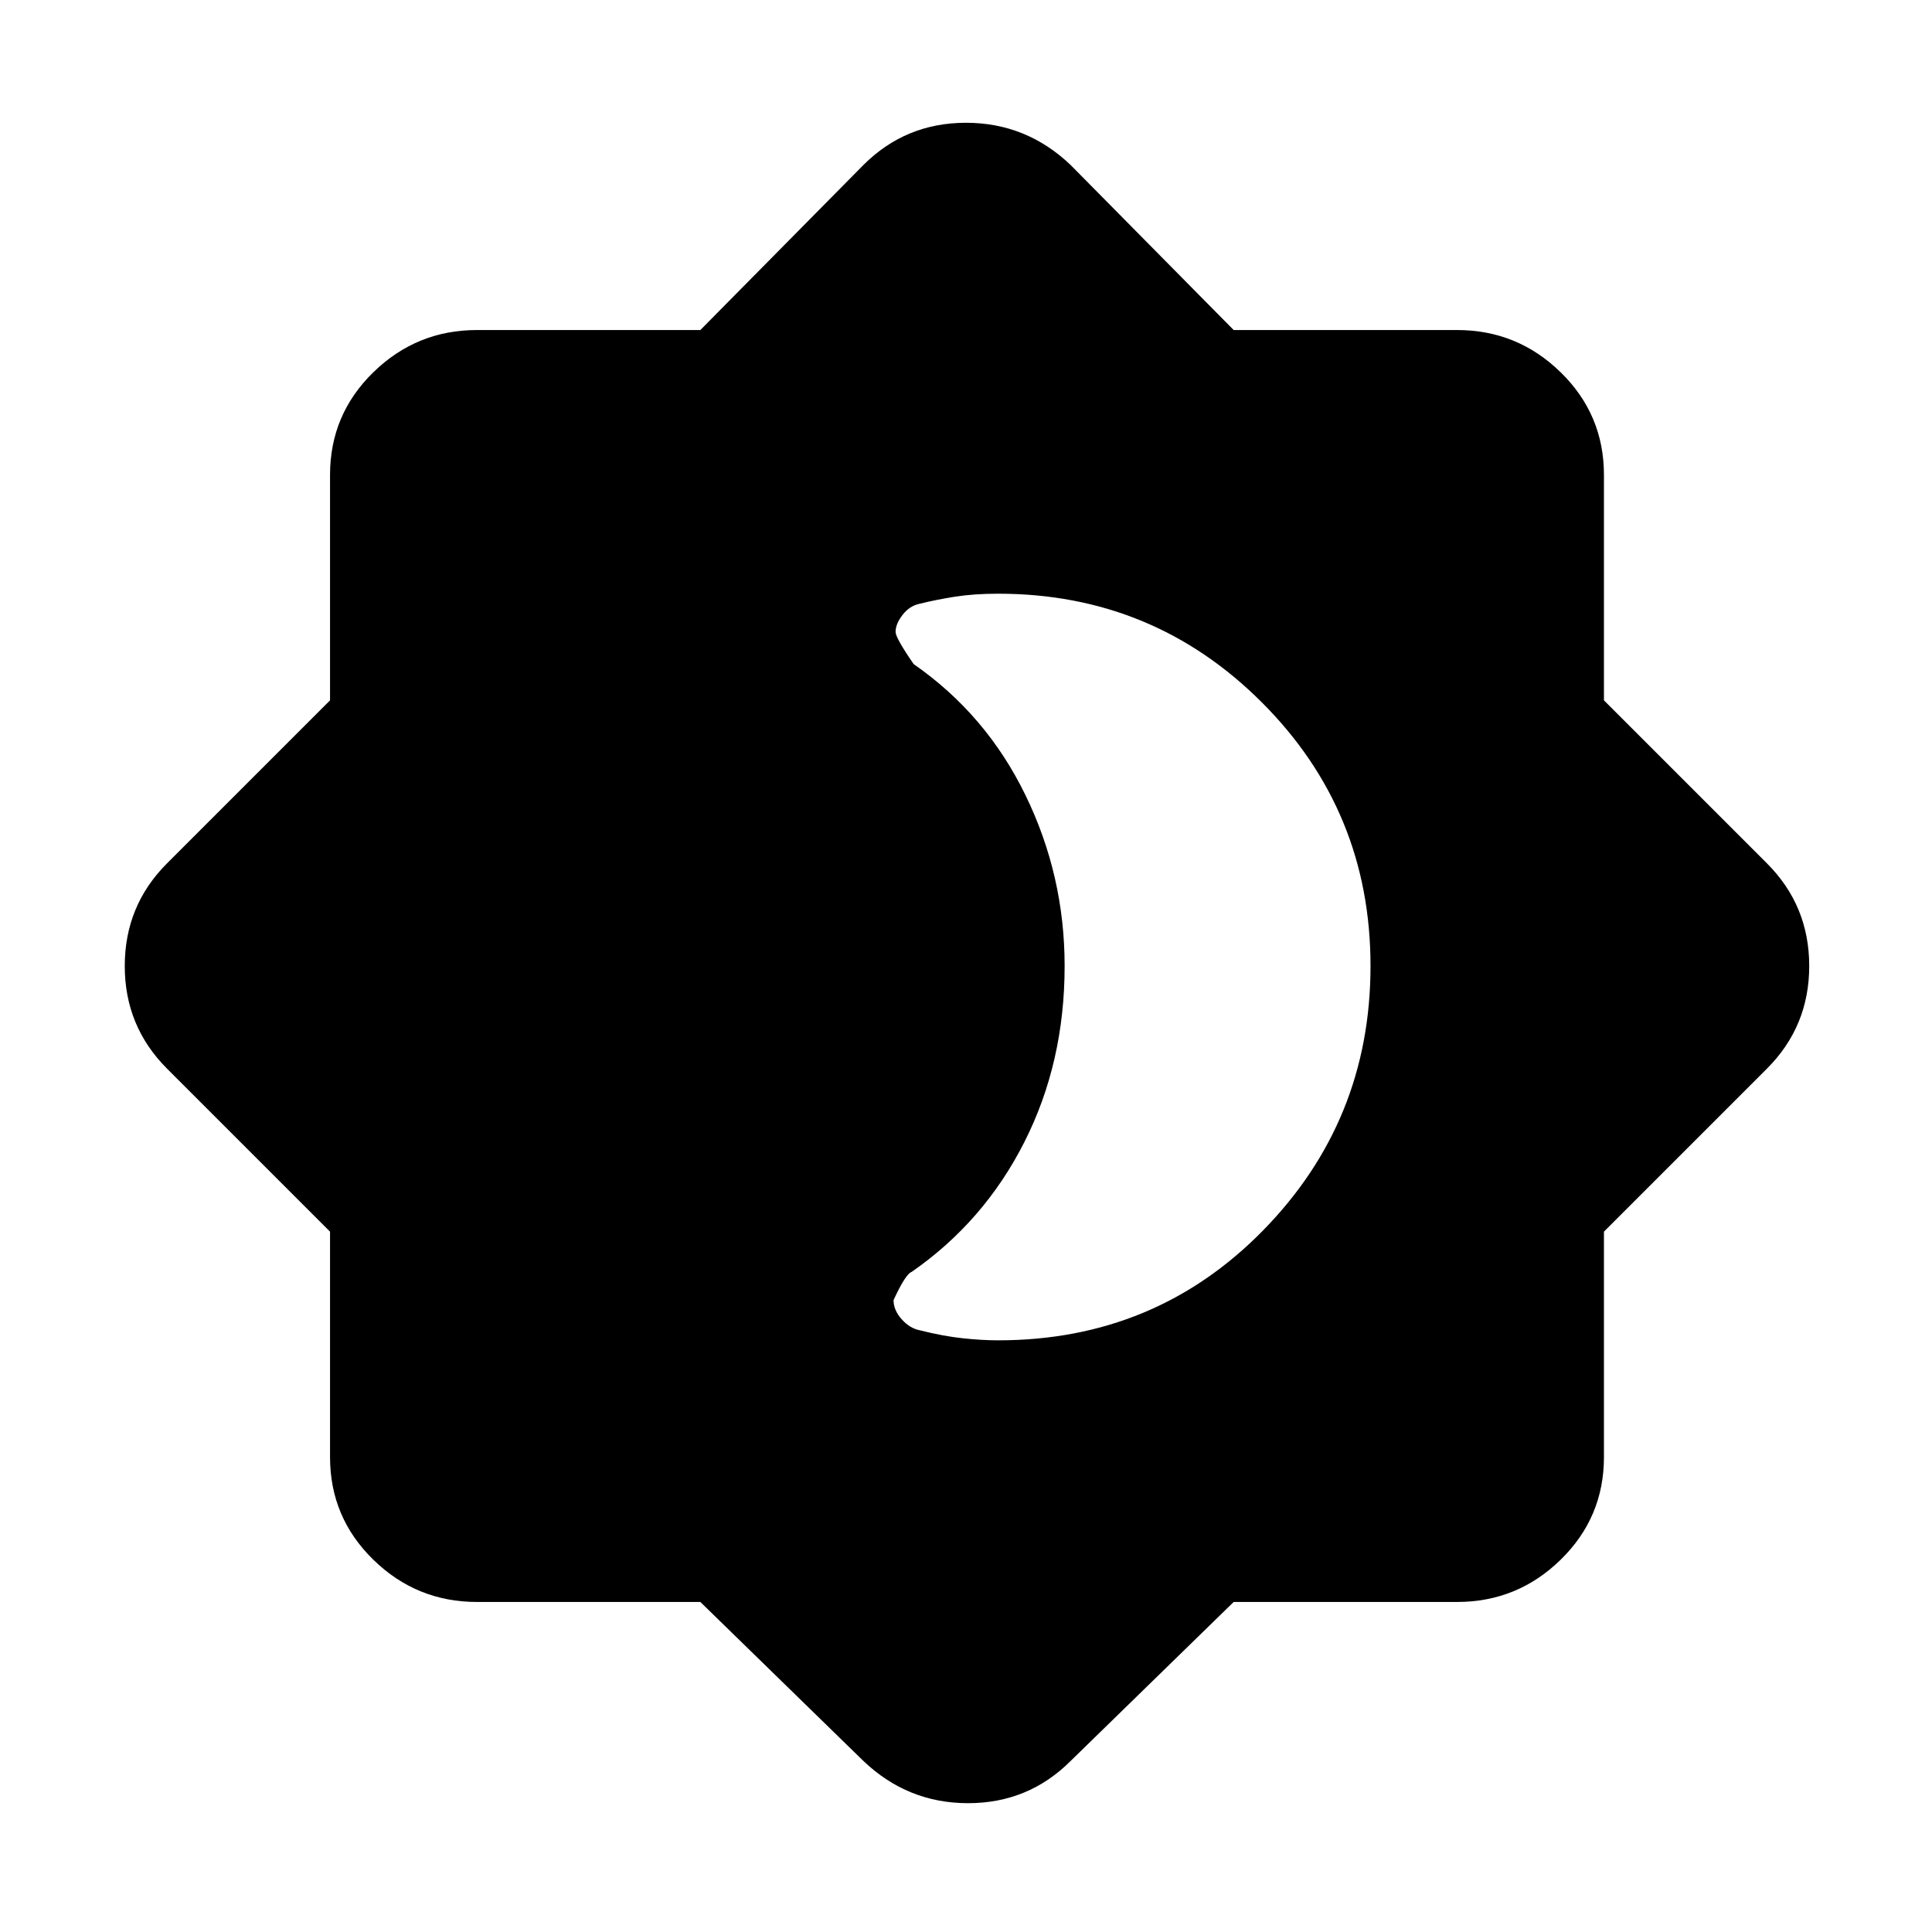 <svg xmlns="http://www.w3.org/2000/svg" height="40" width="40"><path d="M14.5 33.167H9.875q-1.25 0-2.146-.875-.896-.875-.896-2.125V25.5l-3.375-3.375Q2.583 21.25 2.583 20t.875-2.125L6.833 14.5V9.833q0-1.25.896-2.125t2.146-.875H14.5l3.375-3.416q.875-.875 2.125-.875t2.167.875l3.375 3.416h4.625q1.25 0 2.145.875.896.875.896 2.125V14.5l3.375 3.375q.875.875.875 2.125t-.875 2.125L33.208 25.5v4.667q0 1.25-.896 2.125-.895.875-2.145.875h-4.625l-3.375 3.291q-.875.875-2.125.875t-2.167-.875Zm6.167-5.417q3.25 0 5.479-2.271T28.375 20q0-3.208-2.25-5.458t-5.458-2.25q-.5 0-.896.062-.396.063-.729.146-.209.042-.354.229-.146.188-.146.354 0 .125.375.667 1.5 1.042 2.312 2.708.813 1.667.813 3.542 0 2-.834 3.646-.833 1.646-2.333 2.687-.125.042-.375.584 0 .208.167.395.166.188.375.23.5.125.896.166.395.042.729.042Z"/></svg>